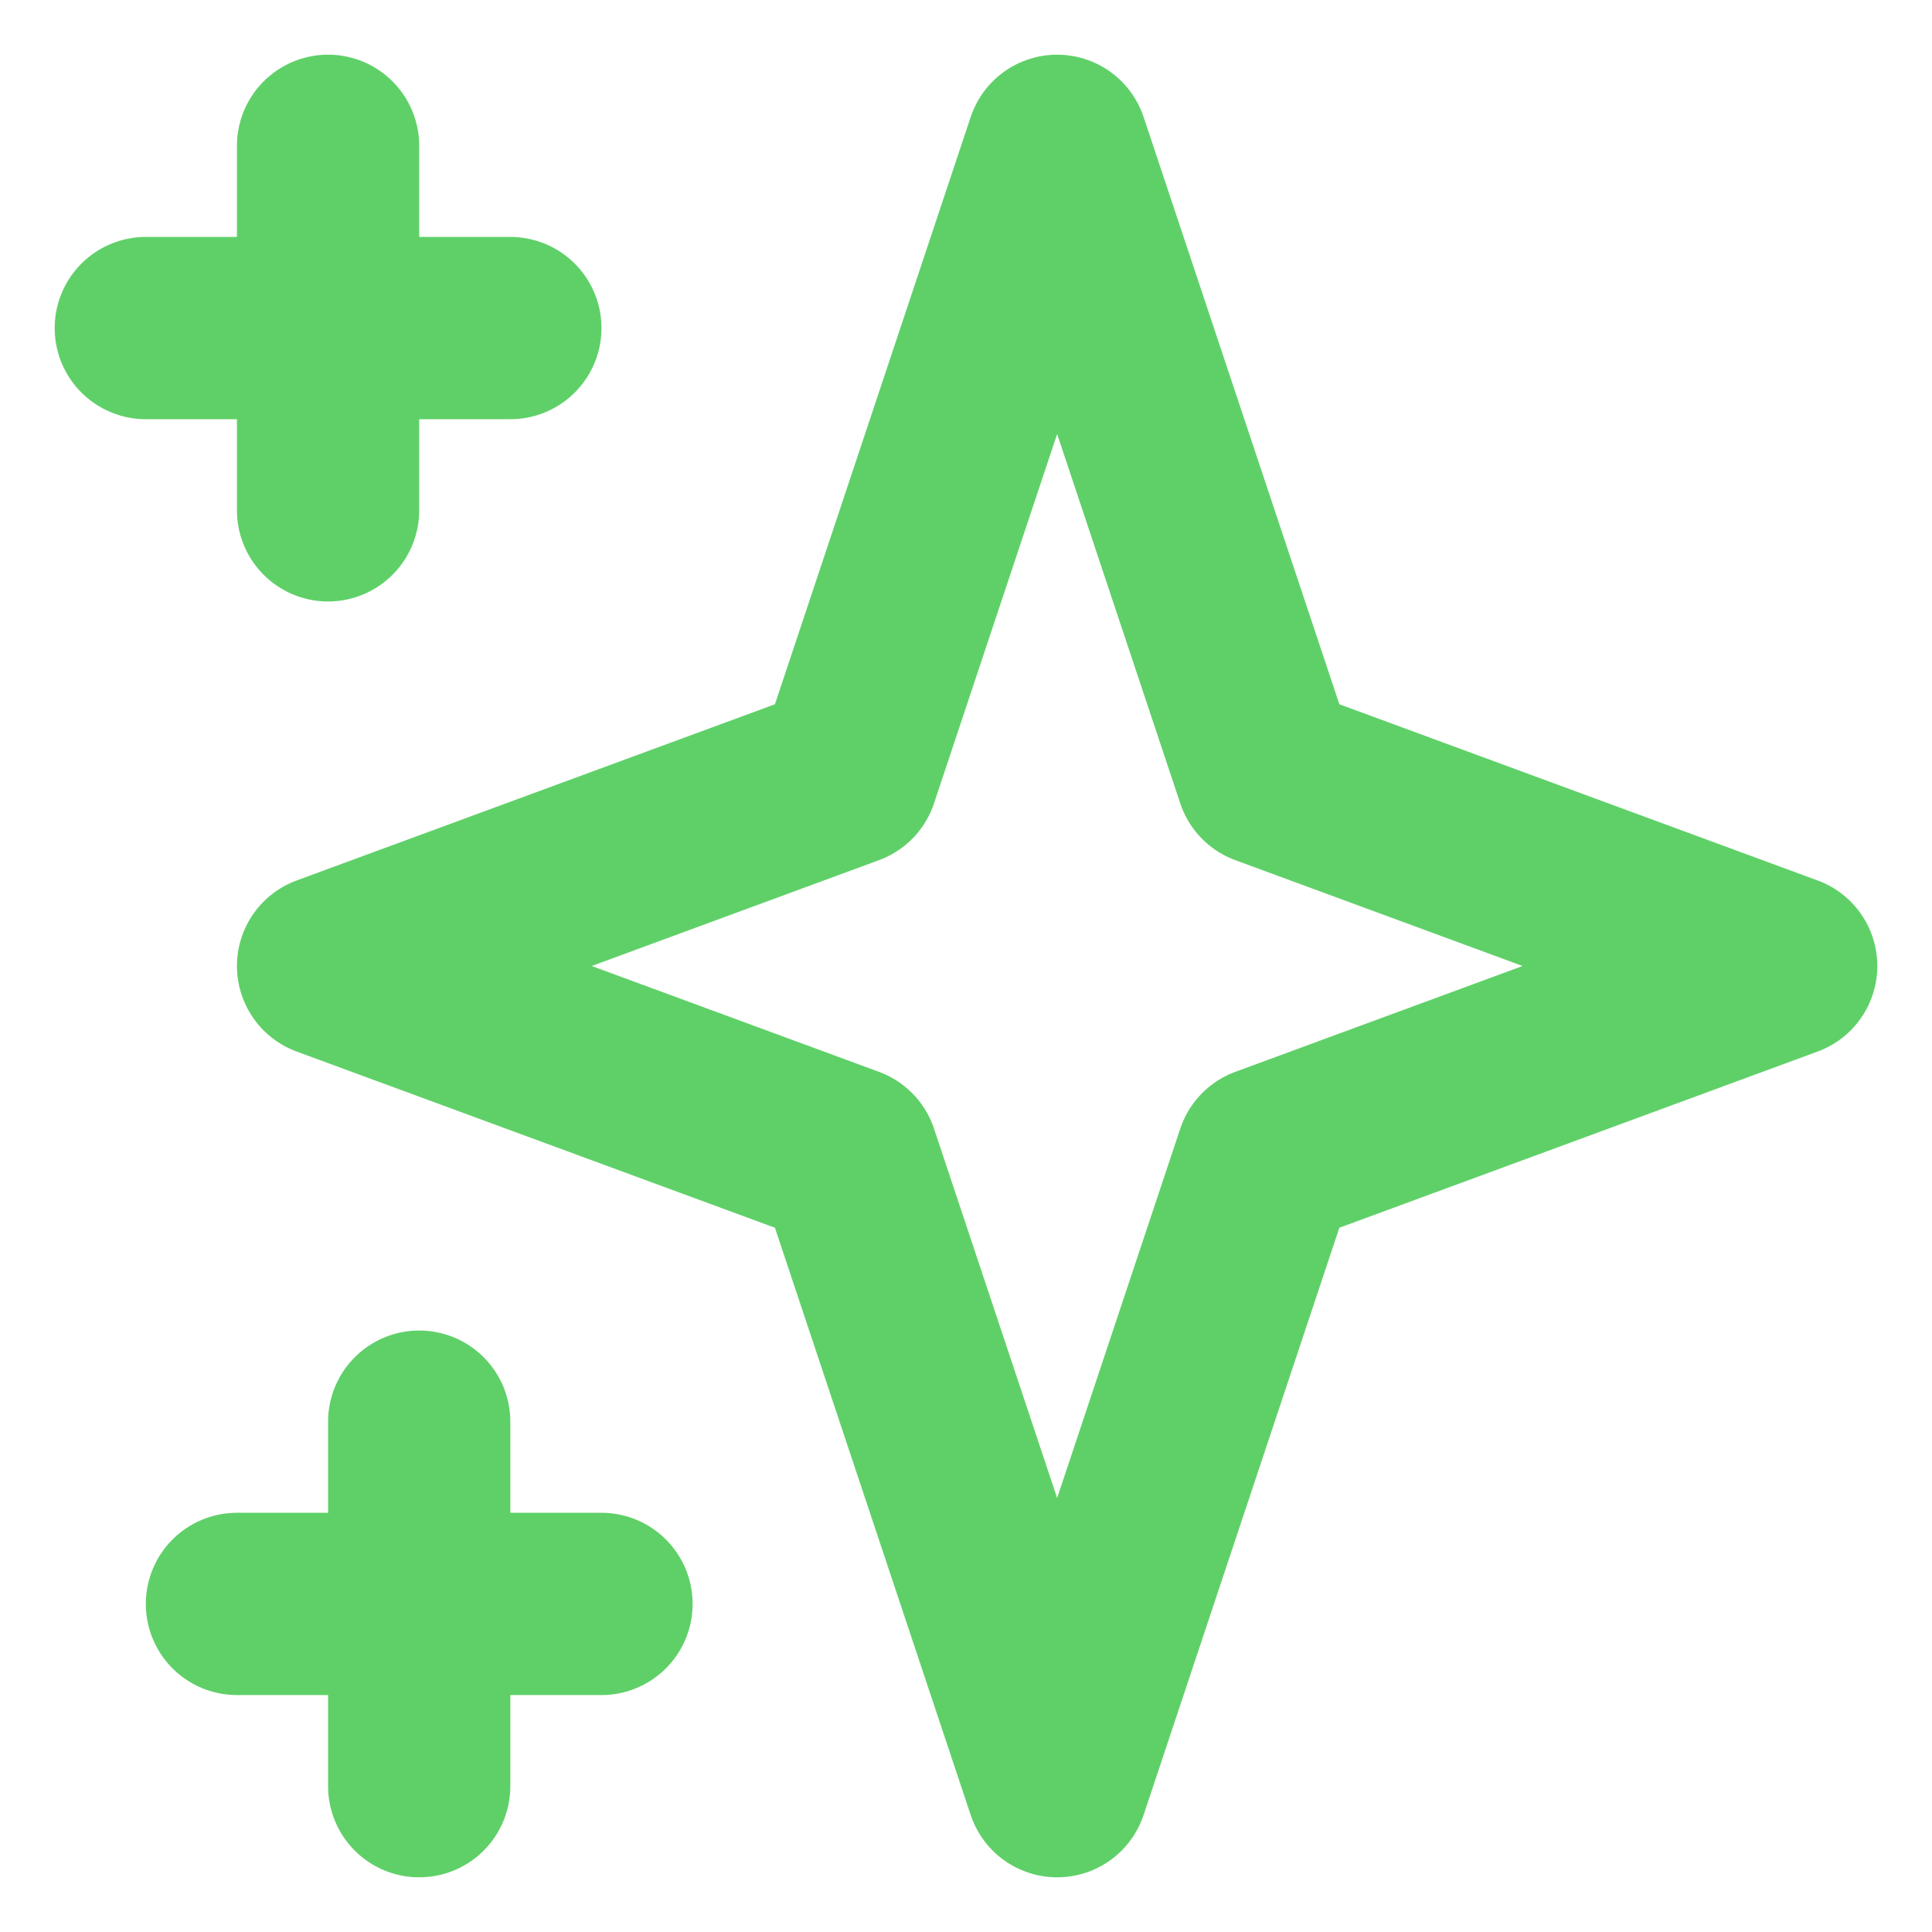 <?xml version="1.0" encoding="utf-8"?>
<!-- Generator: Adobe Illustrator 27.0.1, SVG Export Plug-In . SVG Version: 6.00 Build 0)  -->
<svg version="1.1" id="Calque_1" xmlns="http://www.w3.org/2000/svg" xmlns:xlink="http://www.w3.org/1999/xlink" x="0px" y="0px"
	 viewBox="0 0 21.2 21.2" style="enable-background:new 0 0 21.2 21.2;" xml:space="preserve">
<style type="text/css">
	.st0{fill:none;stroke:#5FD068;stroke-width:2;stroke-linecap:round;stroke-linejoin:round;}
</style>
<path class="st0" d="M3.6,1.6v4 M1.6,3.6h4 M4.6,15.6v4 M2.6,17.6h4 M11.6,1.6l2.3,6.9l5.7,2.1l-5.7,2.1l-2.3,6.9l-2.3-6.9l-5.7-2.1
	l5.7-2.1L11.6,1.6z"/>
</svg>
